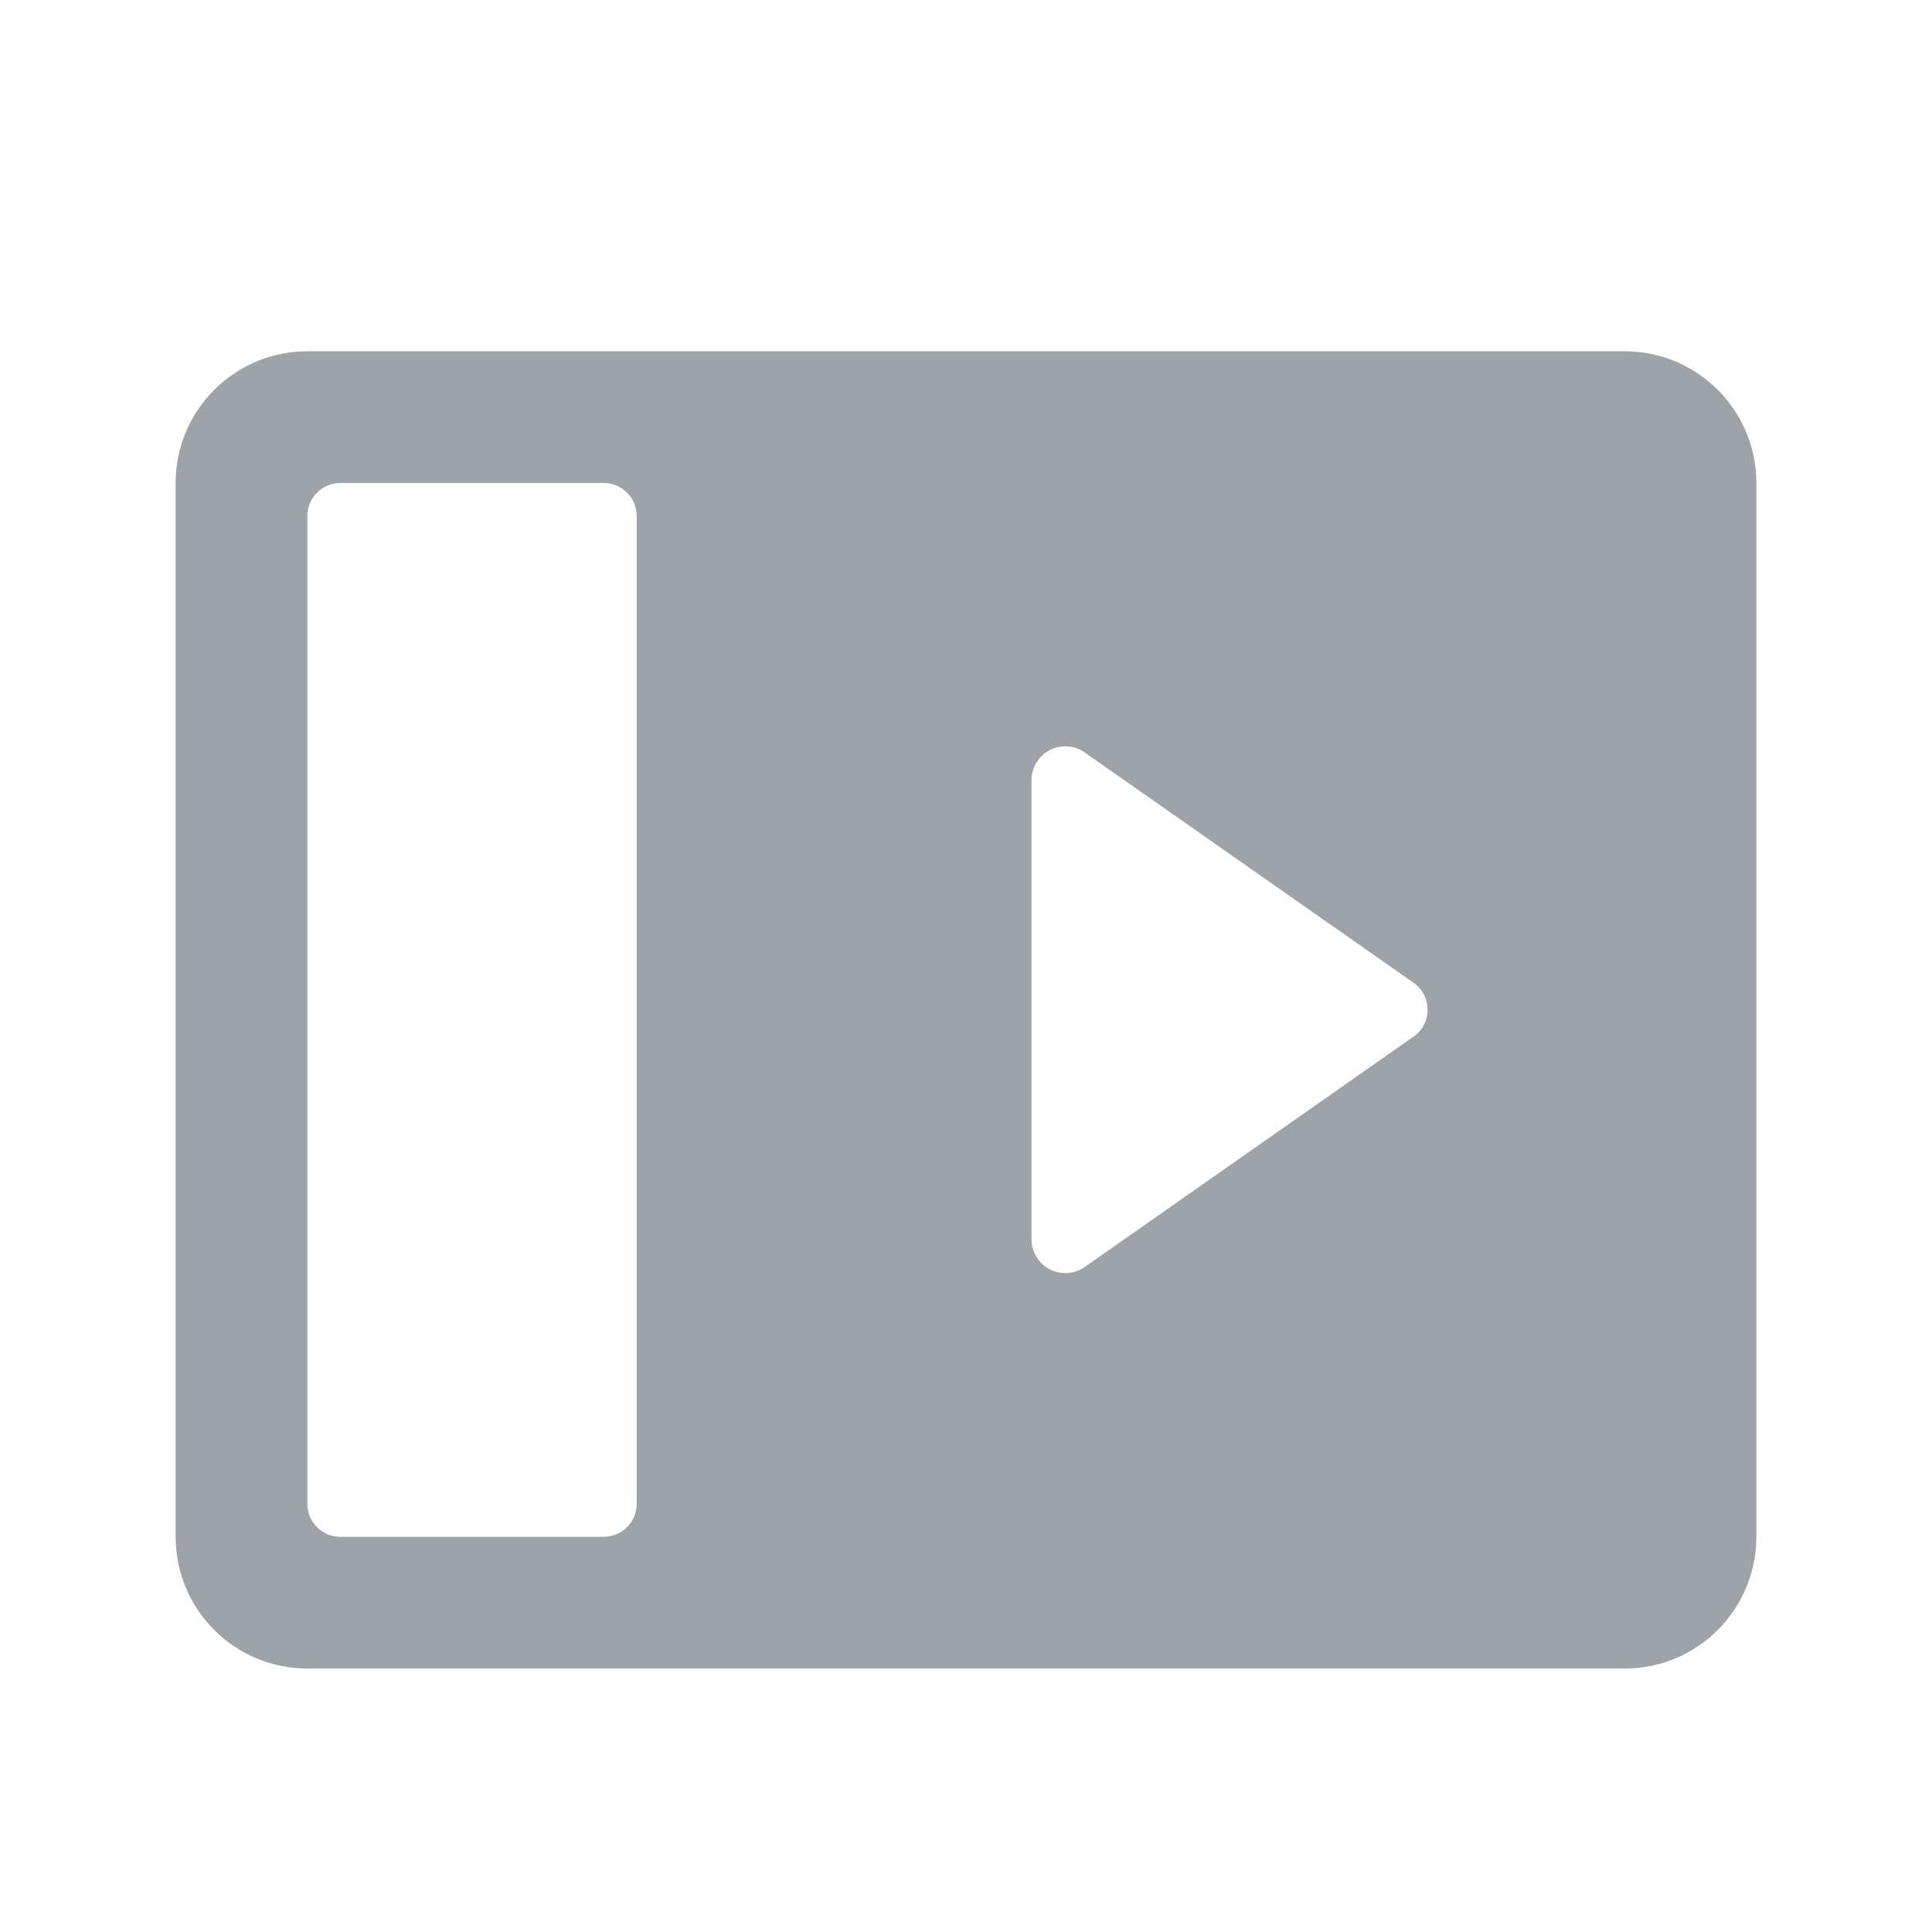 <svg xmlns="http://www.w3.org/2000/svg" viewBox="0 0 22 22">
  <path fill="#9EA3A8" d="M18.5,19 L3.5,19 C2.672,19 2,18.328 2,17.5 L2,5.5 C2,4.672 2.672,4 3.5,4 L18.5,4 C19.328,4 20,4.672 20,5.5 L20,17.5 C20,18.328 19.328,19 18.5,19 Z M7.25,5.875 C7.25,5.668 7.082,5.5 6.875,5.5 L3.875,5.5 C3.668,5.5 3.5,5.668 3.5,5.875 L3.5,17.125 C3.5,17.332 3.668,17.5 3.875,17.5 L6.875,17.5 C7.082,17.5 7.25,17.332 7.25,17.125 L7.25,5.875 Z M16.095,11.19 L12.354,8.57 C12.238,8.487 12.085,8.475 11.958,8.54 C11.83,8.604 11.749,8.734 11.746,8.877 L11.746,14.118 C11.749,14.261 11.83,14.391 11.958,14.456 C12.085,14.52 12.238,14.508 12.354,14.426 L16.095,11.805 C16.196,11.735 16.256,11.62 16.256,11.498 C16.256,11.375 16.196,11.26 16.095,11.19 L16.095,11.19 Z"/>
</svg>
